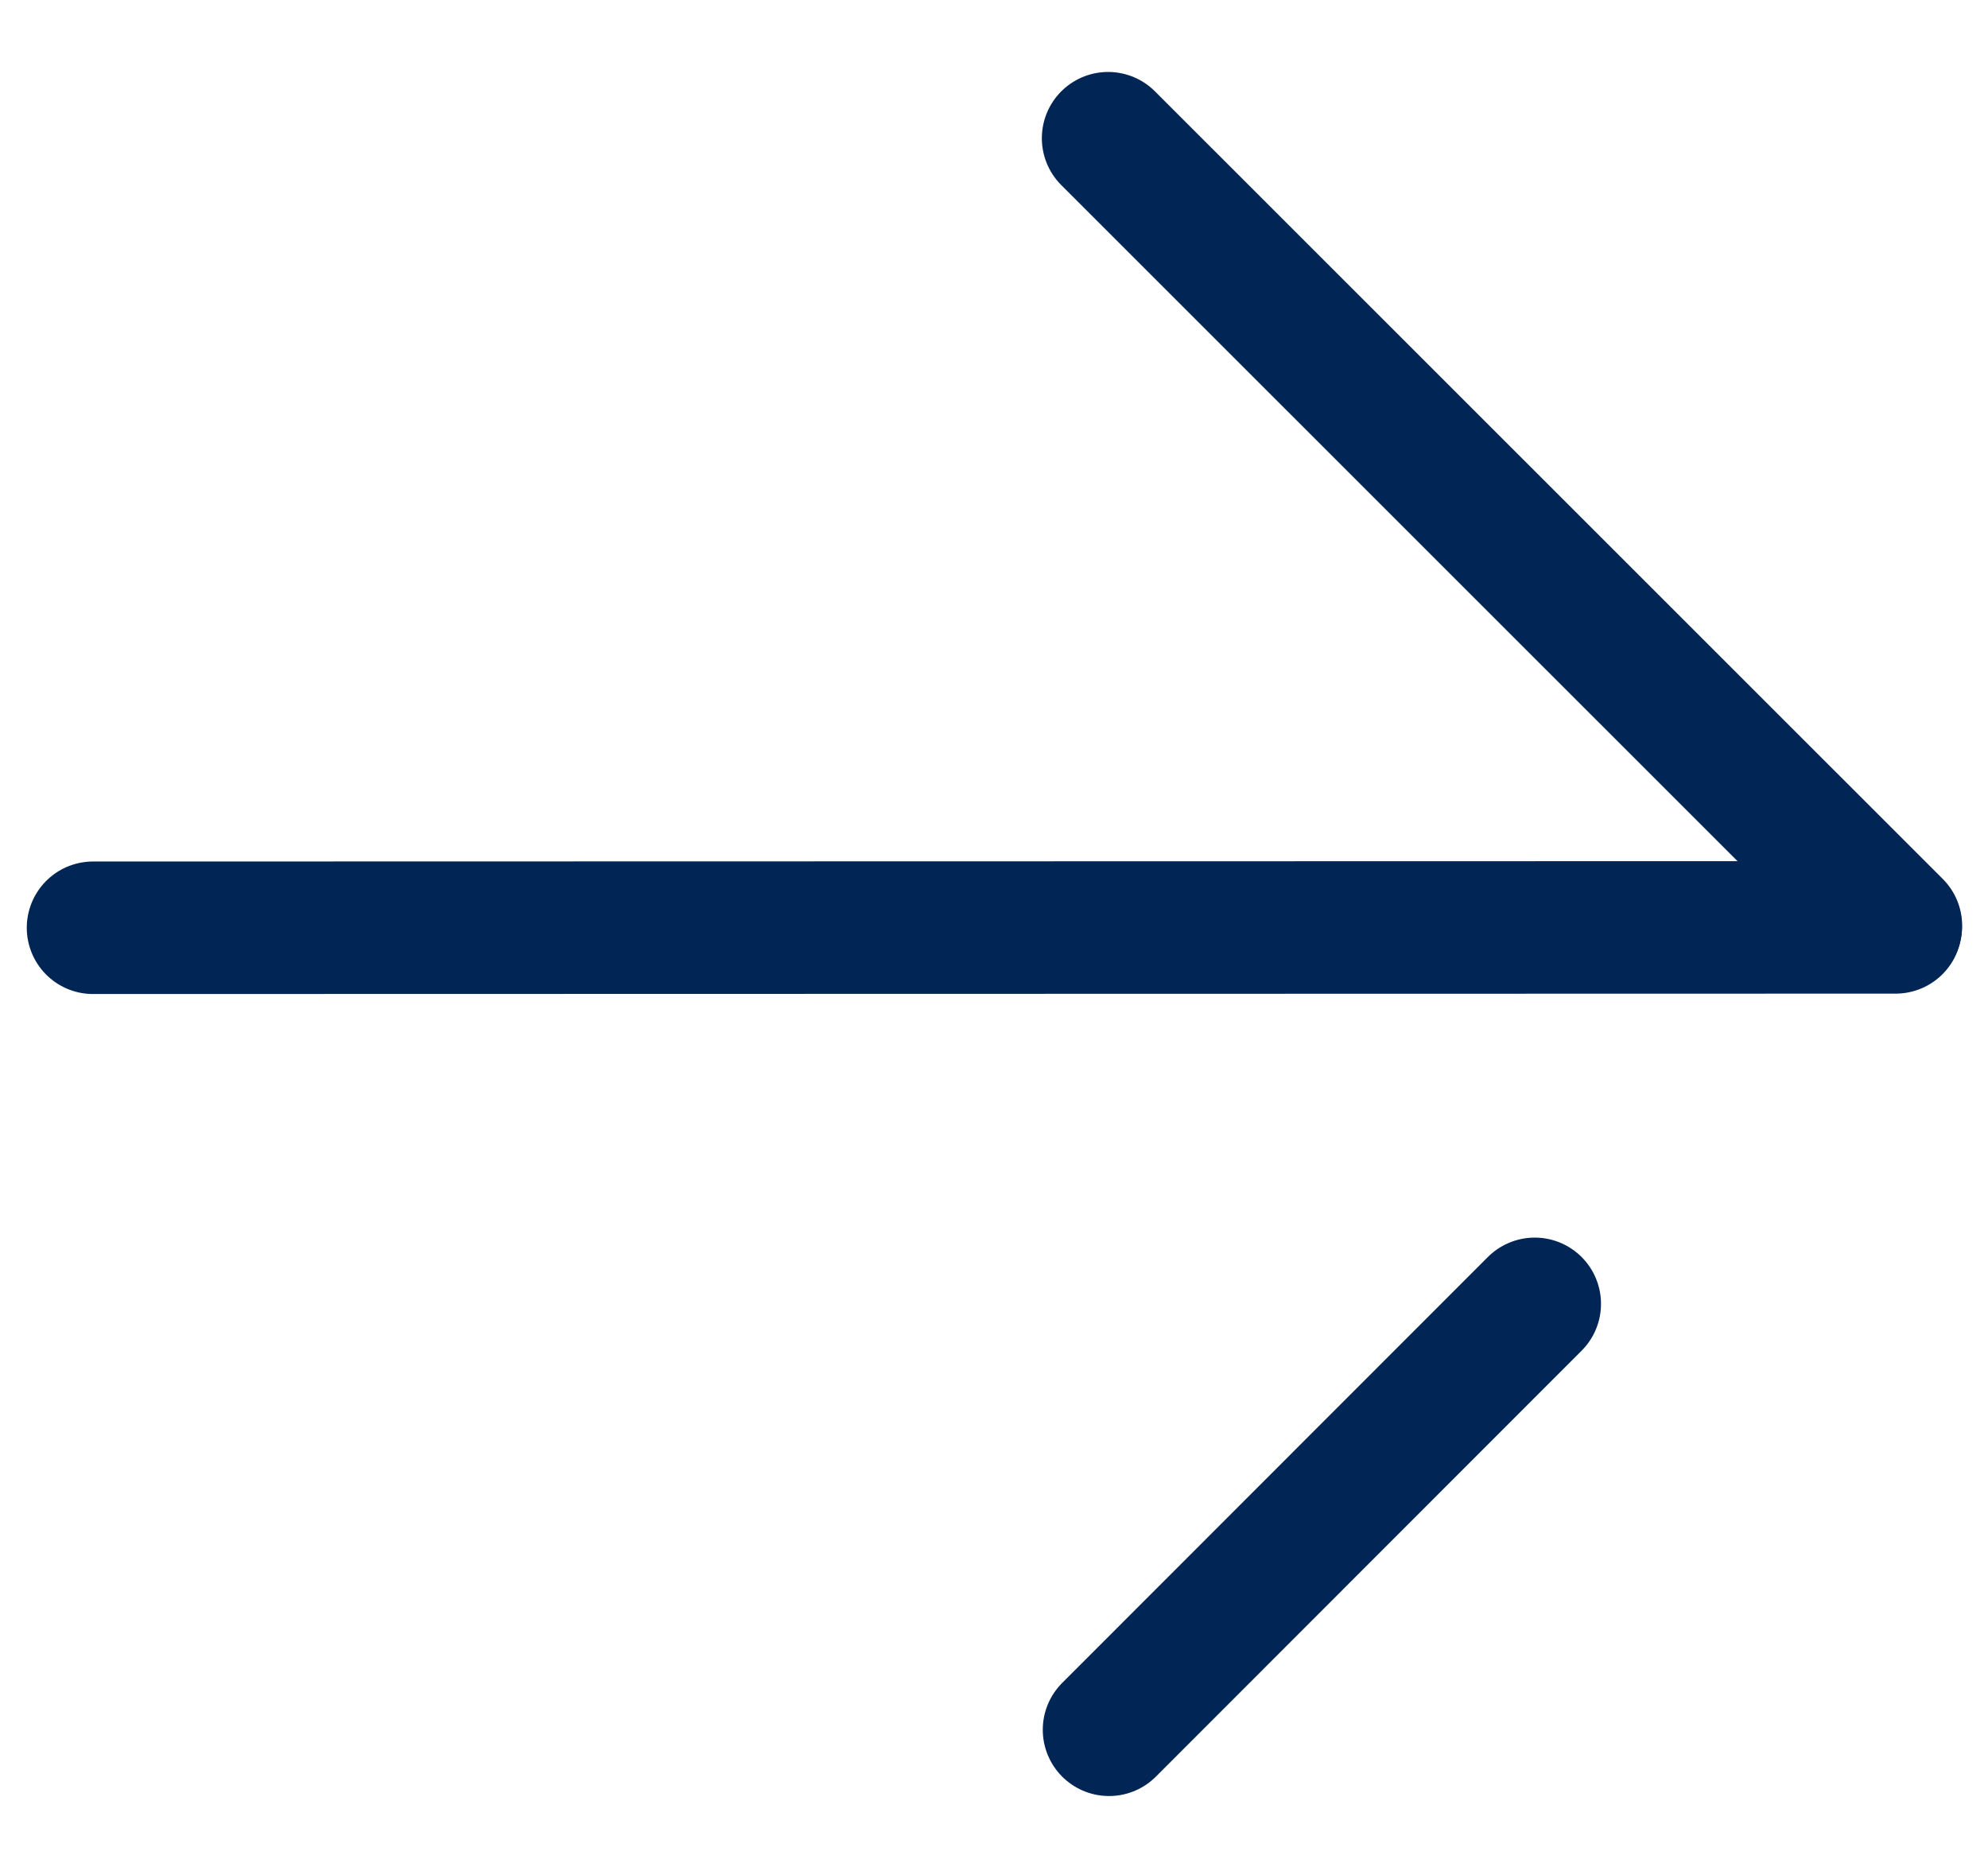 <svg width="15" height="14" viewBox="0 0 15 14" fill="none" xmlns="http://www.w3.org/2000/svg">
<path d="M11.58 9.839L8.368 13.053" stroke="#012555" stroke-linecap="round" stroke-linejoin="round"/>
<path d="M14.305 6.986L8.361 1.043" stroke="#012555" stroke-linecap="round" stroke-linejoin="round"/>
<path d="M14.303 6.998L0.702 7.001" stroke="#012555" stroke-linecap="round" stroke-linejoin="round"/>
</svg>
